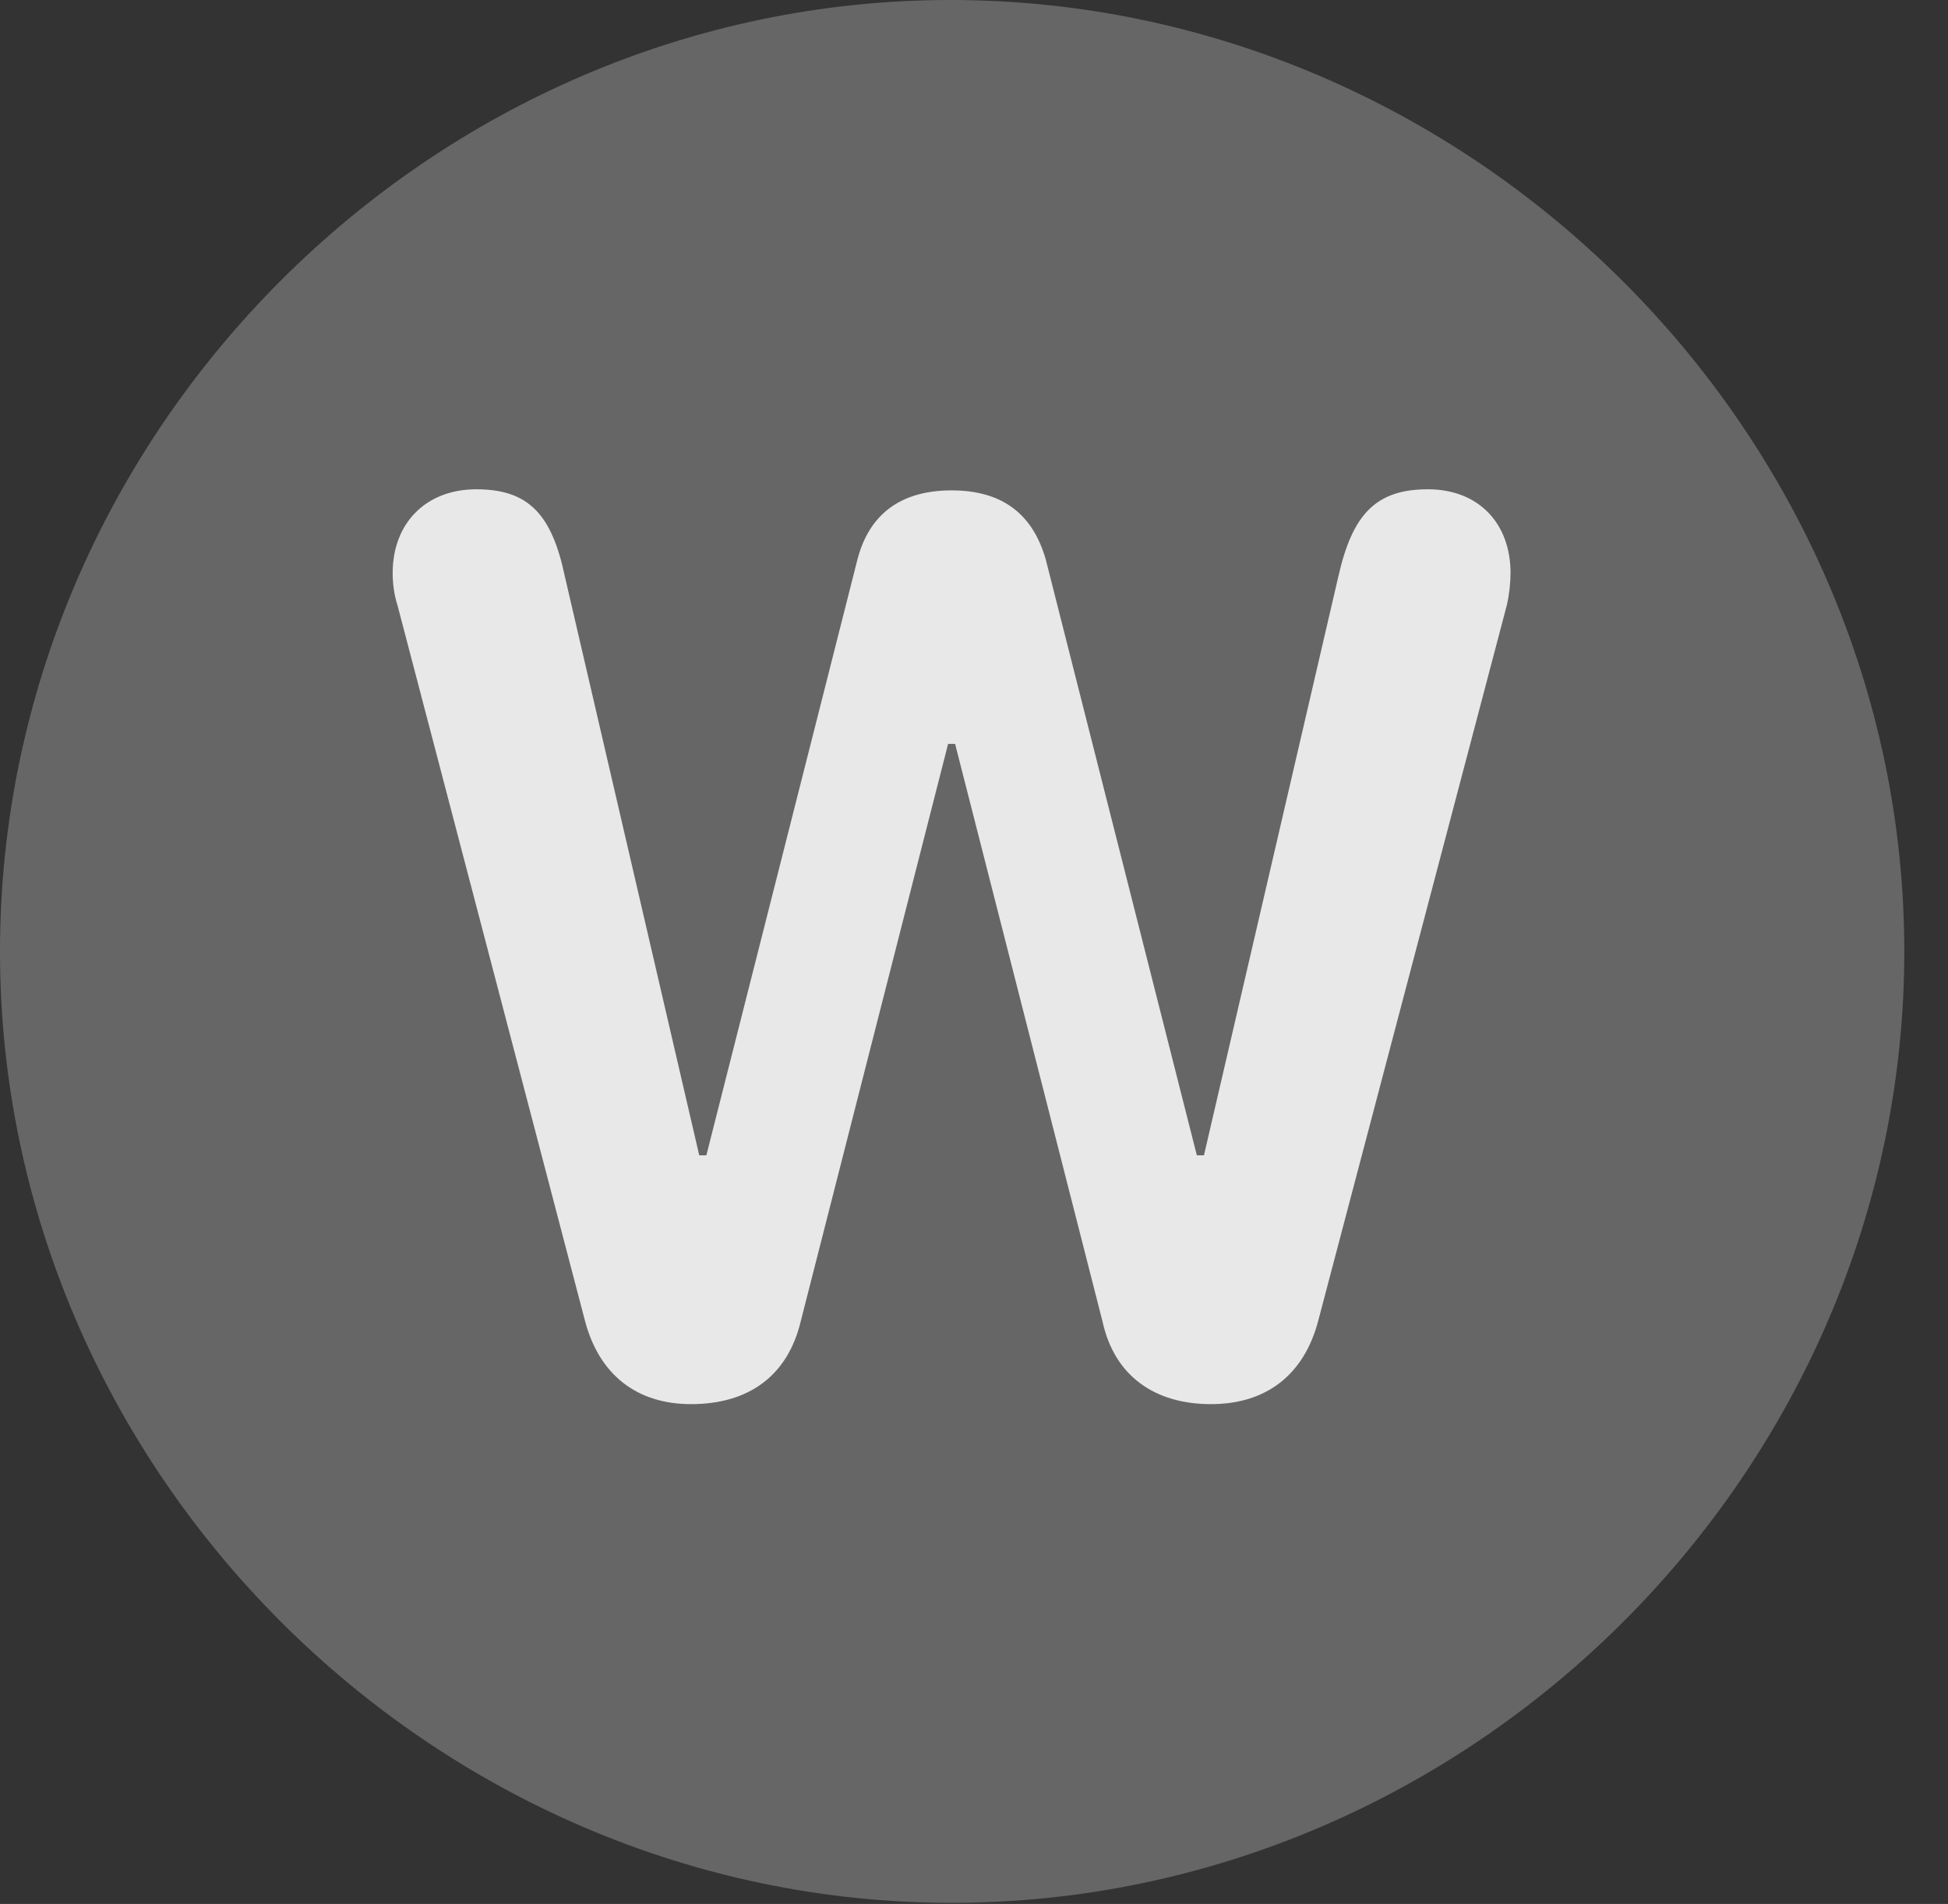 <?xml version="1.0" encoding="UTF-8"?>
<!--Generator: Apple Native CoreSVG 232.5-->
<!DOCTYPE svg
PUBLIC "-//W3C//DTD SVG 1.1//EN"
       "http://www.w3.org/Graphics/SVG/1.1/DTD/svg11.dtd">
<svg version="1.1" xmlns="http://www.w3.org/2000/svg" xmlns:xlink="http://www.w3.org/1999/xlink" width="16.133" height="15.771">
 <rect width="100%" height="100%" fill="#333333" stroke="none"/>
 <g>
  <rect height="15.771" opacity="0" width="16.133" x="0" y="0"/>
  <path d="M7.881 15.762C12.188 15.762 15.771 12.188 15.771 7.881C15.771 3.574 12.178 0 7.871 0C3.574 0 0 3.574 0 7.881C0 12.188 3.584 15.762 7.881 15.762Z" fill="#ffffff" fill-opacity="0.25"/>
  <path d="M5.723 11.631C5.273 11.631 4.961 11.387 4.844 10.938L3.291 5.01C3.262 4.922 3.252 4.824 3.252 4.746C3.252 4.336 3.525 4.053 3.945 4.053C4.375 4.053 4.57 4.258 4.678 4.775L5.791 9.57L5.85 9.57L7.1 4.639C7.197 4.258 7.461 4.062 7.881 4.062C8.301 4.062 8.555 4.258 8.662 4.639L9.912 9.57L9.971 9.57L11.084 4.775C11.201 4.258 11.396 4.053 11.826 4.053C12.246 4.053 12.51 4.336 12.51 4.746C12.51 4.824 12.5 4.922 12.48 5.01L10.918 10.938C10.801 11.387 10.488 11.631 10.029 11.631C9.561 11.631 9.229 11.396 9.131 10.947L7.91 6.162L7.852 6.162L6.631 10.947C6.523 11.396 6.201 11.631 5.723 11.631Z" fill="#ffffff" fill-opacity="0.85"/>
 </g>
</svg>
